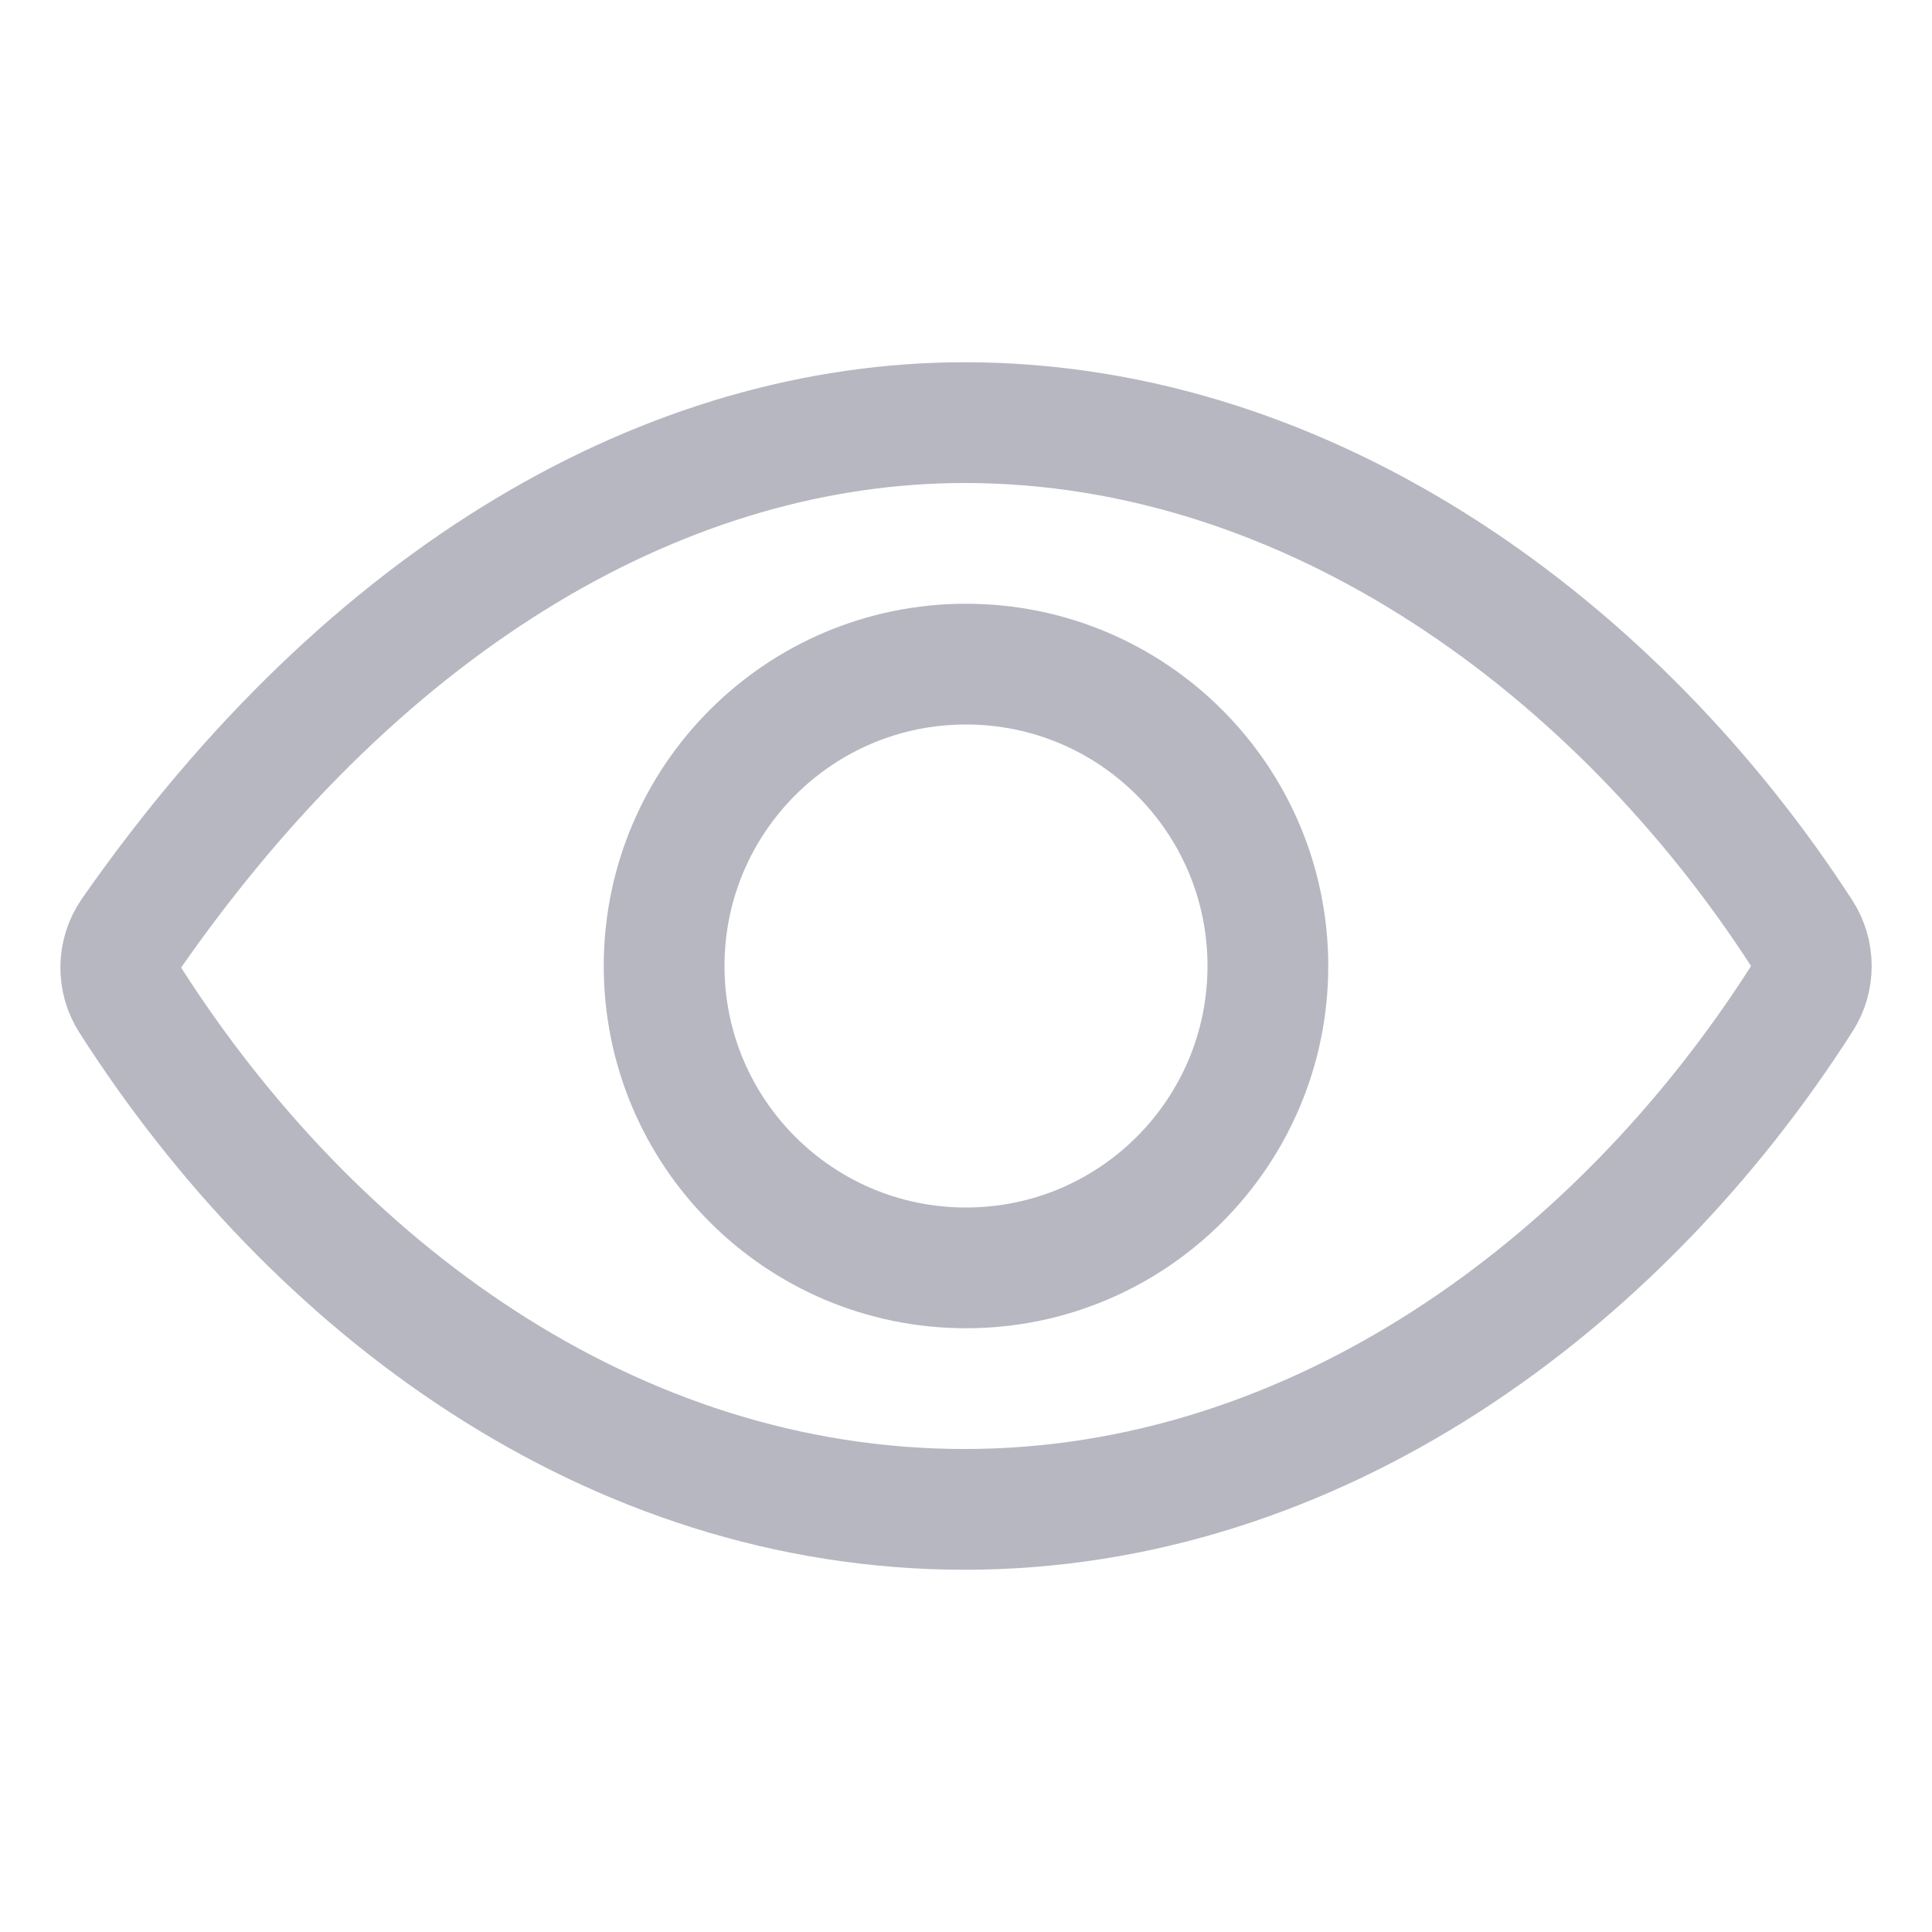 <svg width="36" height="36" viewBox="0 0 36 36" fill="none" xmlns="http://www.w3.org/2000/svg">
<g opacity="0.3">
<path d="M17.976 7.875C12.496 7.875 6.875 11.047 2.449 17.39C2.323 17.573 2.254 17.79 2.25 18.012C2.247 18.235 2.309 18.453 2.43 18.64C5.83 23.962 11.377 28.125 17.976 28.125C24.504 28.125 30.164 23.95 33.571 18.615C33.689 18.432 33.751 18.219 33.751 18.001C33.751 17.783 33.689 17.57 33.571 17.387C30.156 12.113 24.455 7.875 17.976 7.875Z" stroke="#0A0D2F" stroke-width="2.25" stroke-linecap="round" stroke-linejoin="round"/>
<path d="M18 23.625C21.107 23.625 23.625 21.107 23.625 18C23.625 14.893 21.107 12.375 18 12.375C14.893 12.375 12.375 14.893 12.375 18C12.375 21.107 14.893 23.625 18 23.625Z" stroke="#0A0D2F" stroke-width="2.25" stroke-miterlimit="10"/>
</g>
</svg>
